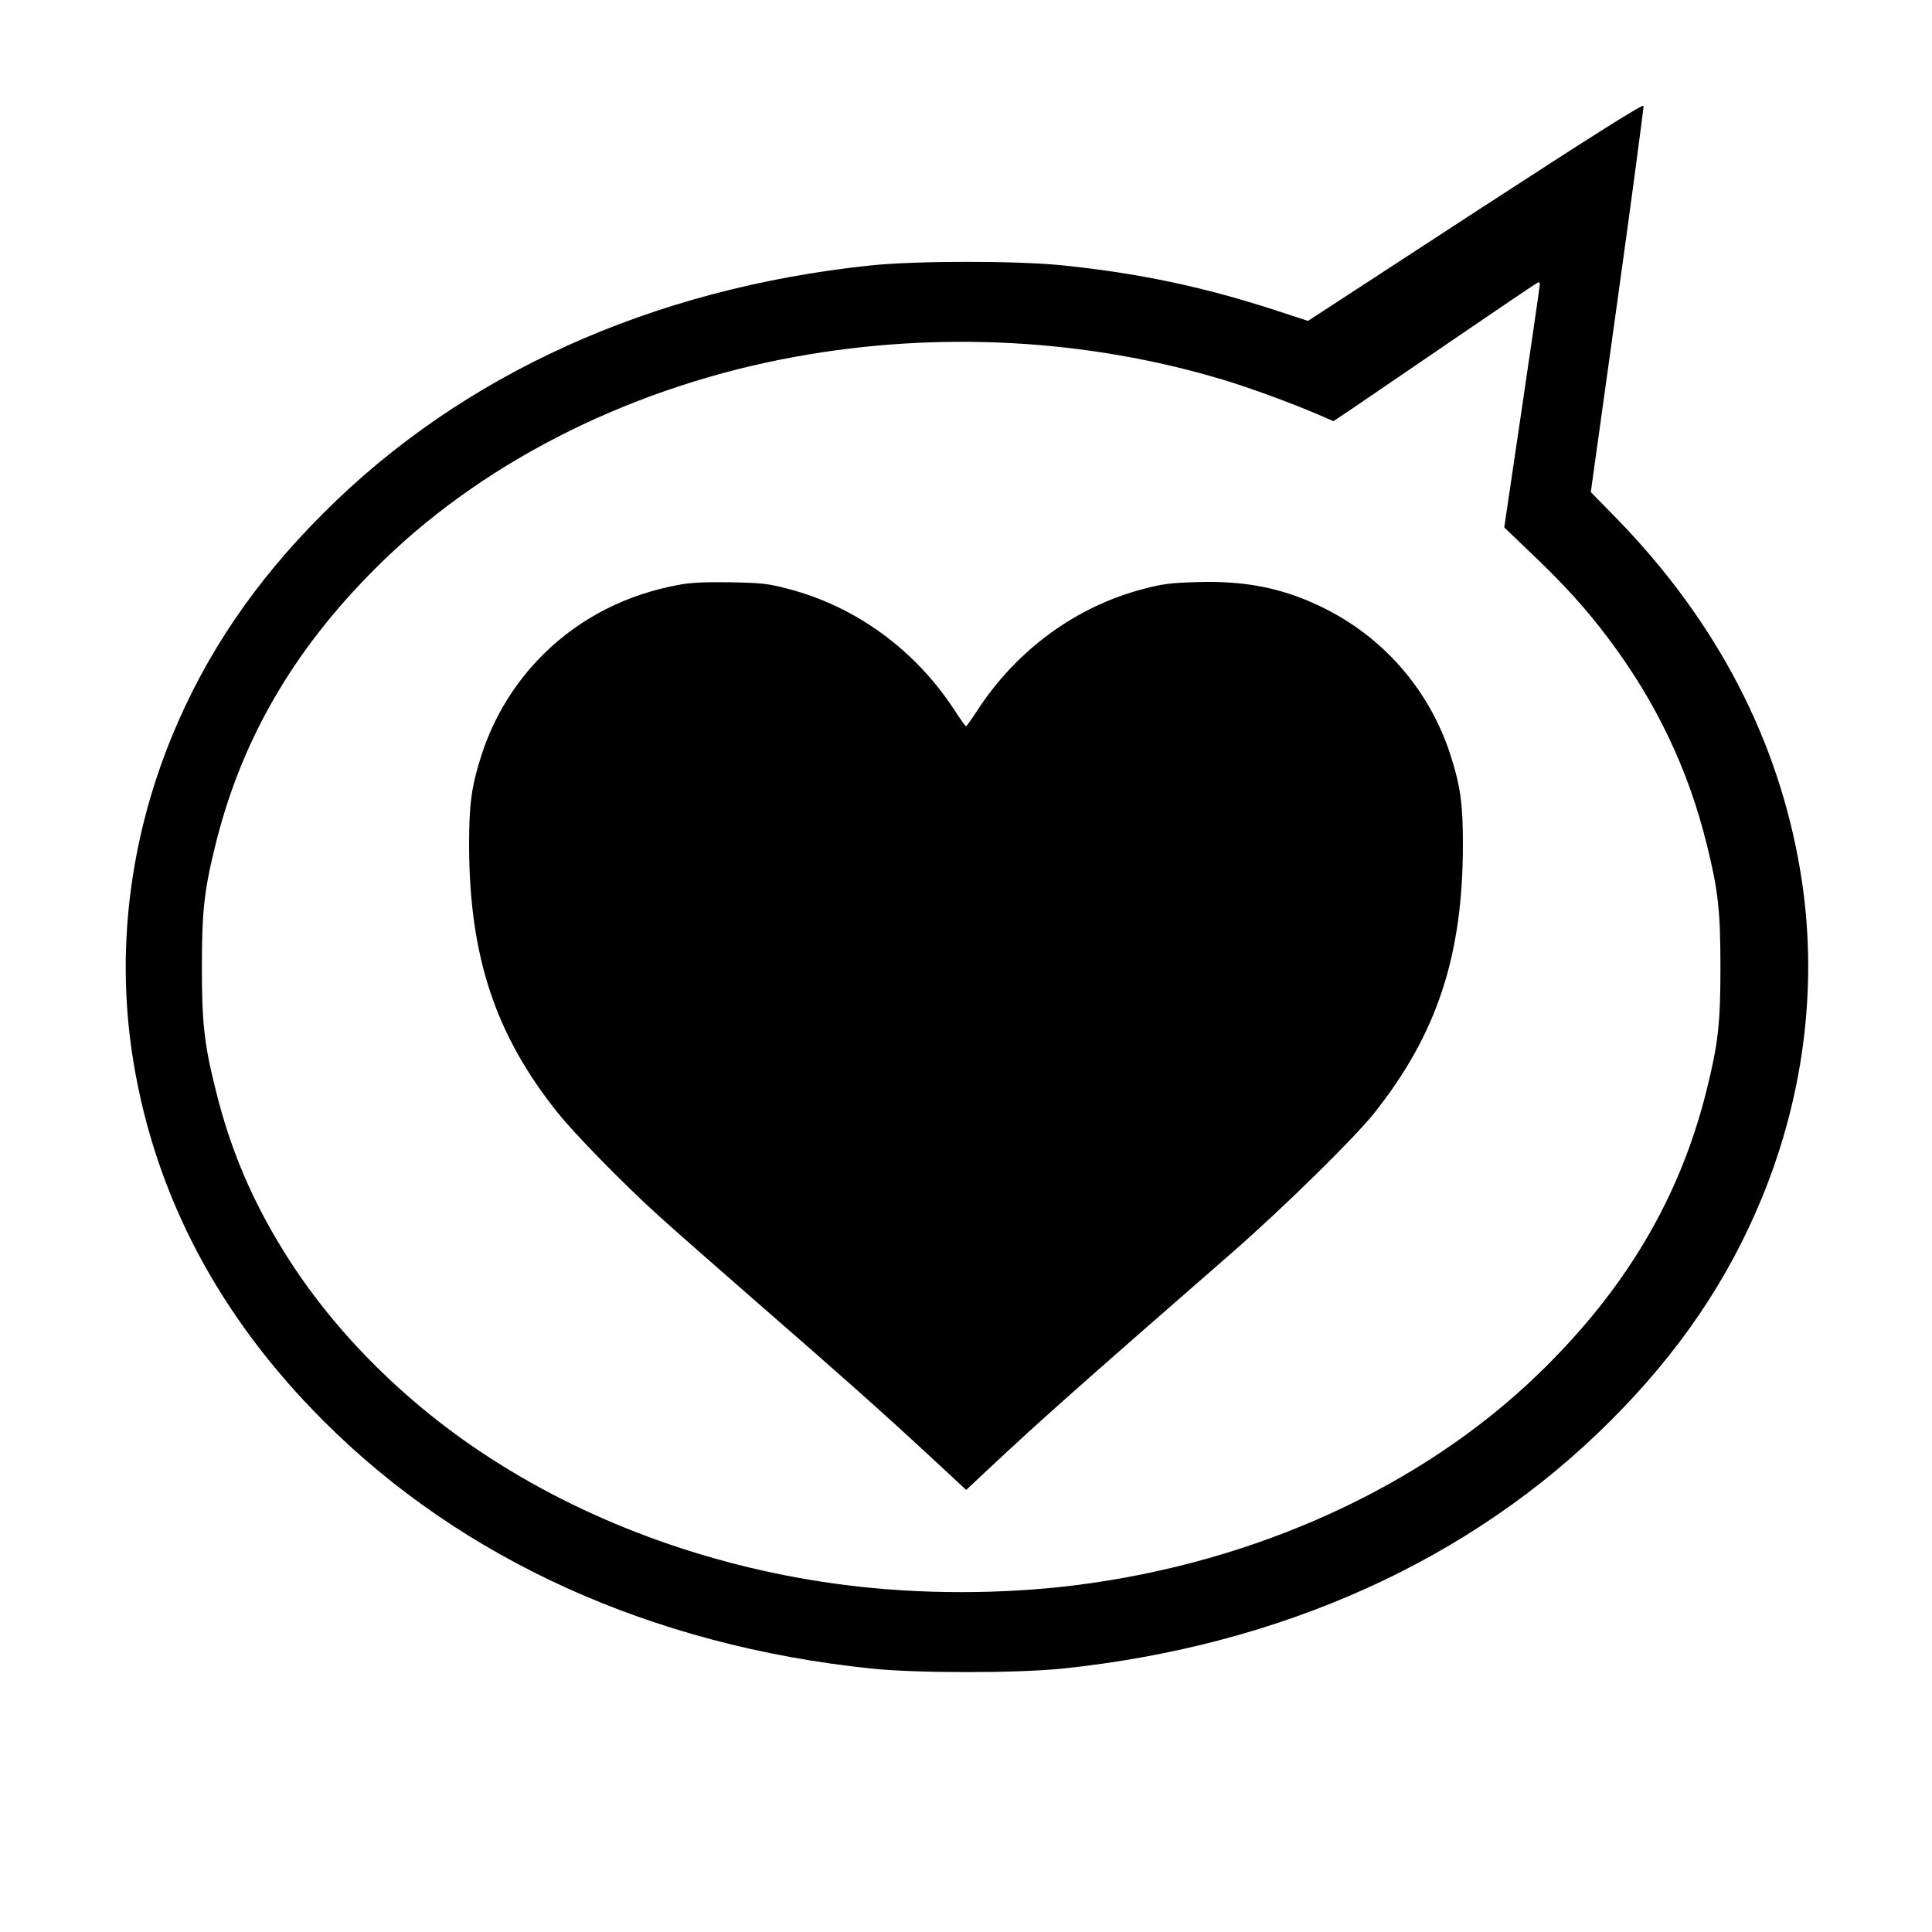 <?xml version="1.0" standalone="no"?>
<!DOCTYPE svg PUBLIC "-//W3C//DTD SVG 20010904//EN"
 "http://www.w3.org/TR/2001/REC-SVG-20010904/DTD/svg10.dtd">
<svg version="1.0" xmlns="http://www.w3.org/2000/svg"
 width="1000pt" height="1000pt" viewBox="0 0 1000 1000"
 preserveAspectRatio="xMidYMid meet">
<g transform="translate(0,1000) scale(0.1,-0.1)"
fill="#000000" stroke="none">
<path d="M7637 8904 l-867 -565 -168 55 c-365 119 -700 191 -1097 232 -238 25
-762 25 -1000 0 -1131 -119 -2113 -563 -2830 -1281 -355 -354 -610 -730 -785
-1156 -223 -543 -292 -1126 -199 -1687 115 -697 445 -1319 984 -1857 717 -718
1699 -1162 2830 -1281 238 -25 762 -25 1000 0 1131 119 2113 563 2830 1281
355 354 610 730 785 1156 223 543 292 1126 199 1687 -112 678 -431 1292 -947
1824 l-138 141 138 991 c76 545 136 999 135 1008 -1 12 -230 -132 -870 -548z
m333 -376 c0 -7 -41 -293 -92 -636 l-92 -622 144 -138 c171 -163 282 -286 396
-438 247 -329 412 -675 508 -1064 59 -237 71 -344 71 -635 0 -291 -12 -398
-71 -635 -138 -559 -421 -1037 -875 -1475 -601 -580 -1457 -971 -2384 -1089
-385 -49 -815 -49 -1200 0 -663 84 -1300 311 -1830 652 -441 283 -820 661
-1075 1073 -167 269 -279 533 -354 839 -59 237 -71 344 -71 635 0 291 12 398
71 635 138 559 421 1037 875 1475 544 525 1304 900 2129 1049 738 134 1511 92
2215 -121 134 -40 356 -122 484 -177 l83 -36 97 65 c53 36 290 198 526 359
237 162 433 295 438 295 4 1 7 -5 7 -11z"/>
<path d="M3525 6975 c-279 -49 -520 -172 -711 -360 -150 -149 -258 -325 -323
-527 -51 -160 -63 -250 -63 -463 1 -575 136 -982 459 -1385 88 -110 340 -368
518 -529 77 -70 300 -266 495 -436 440 -383 649 -568 903 -803 l198 -184 116
109 c278 260 456 418 1263 1122 261 228 630 590 734 721 323 407 457 811 458
1385 0 213 -12 303 -63 463 -110 344 -354 622 -680 776 -198 94 -390 131 -634
123 -135 -4 -178 -9 -275 -35 -348 -90 -654 -313 -858 -624 -31 -48 -59 -87
-62 -87 -3 0 -31 39 -62 87 -204 311 -510 533 -858 624 -103 27 -133 31 -295
34 -124 2 -205 -1 -260 -11z"/>
</g>
</svg>
